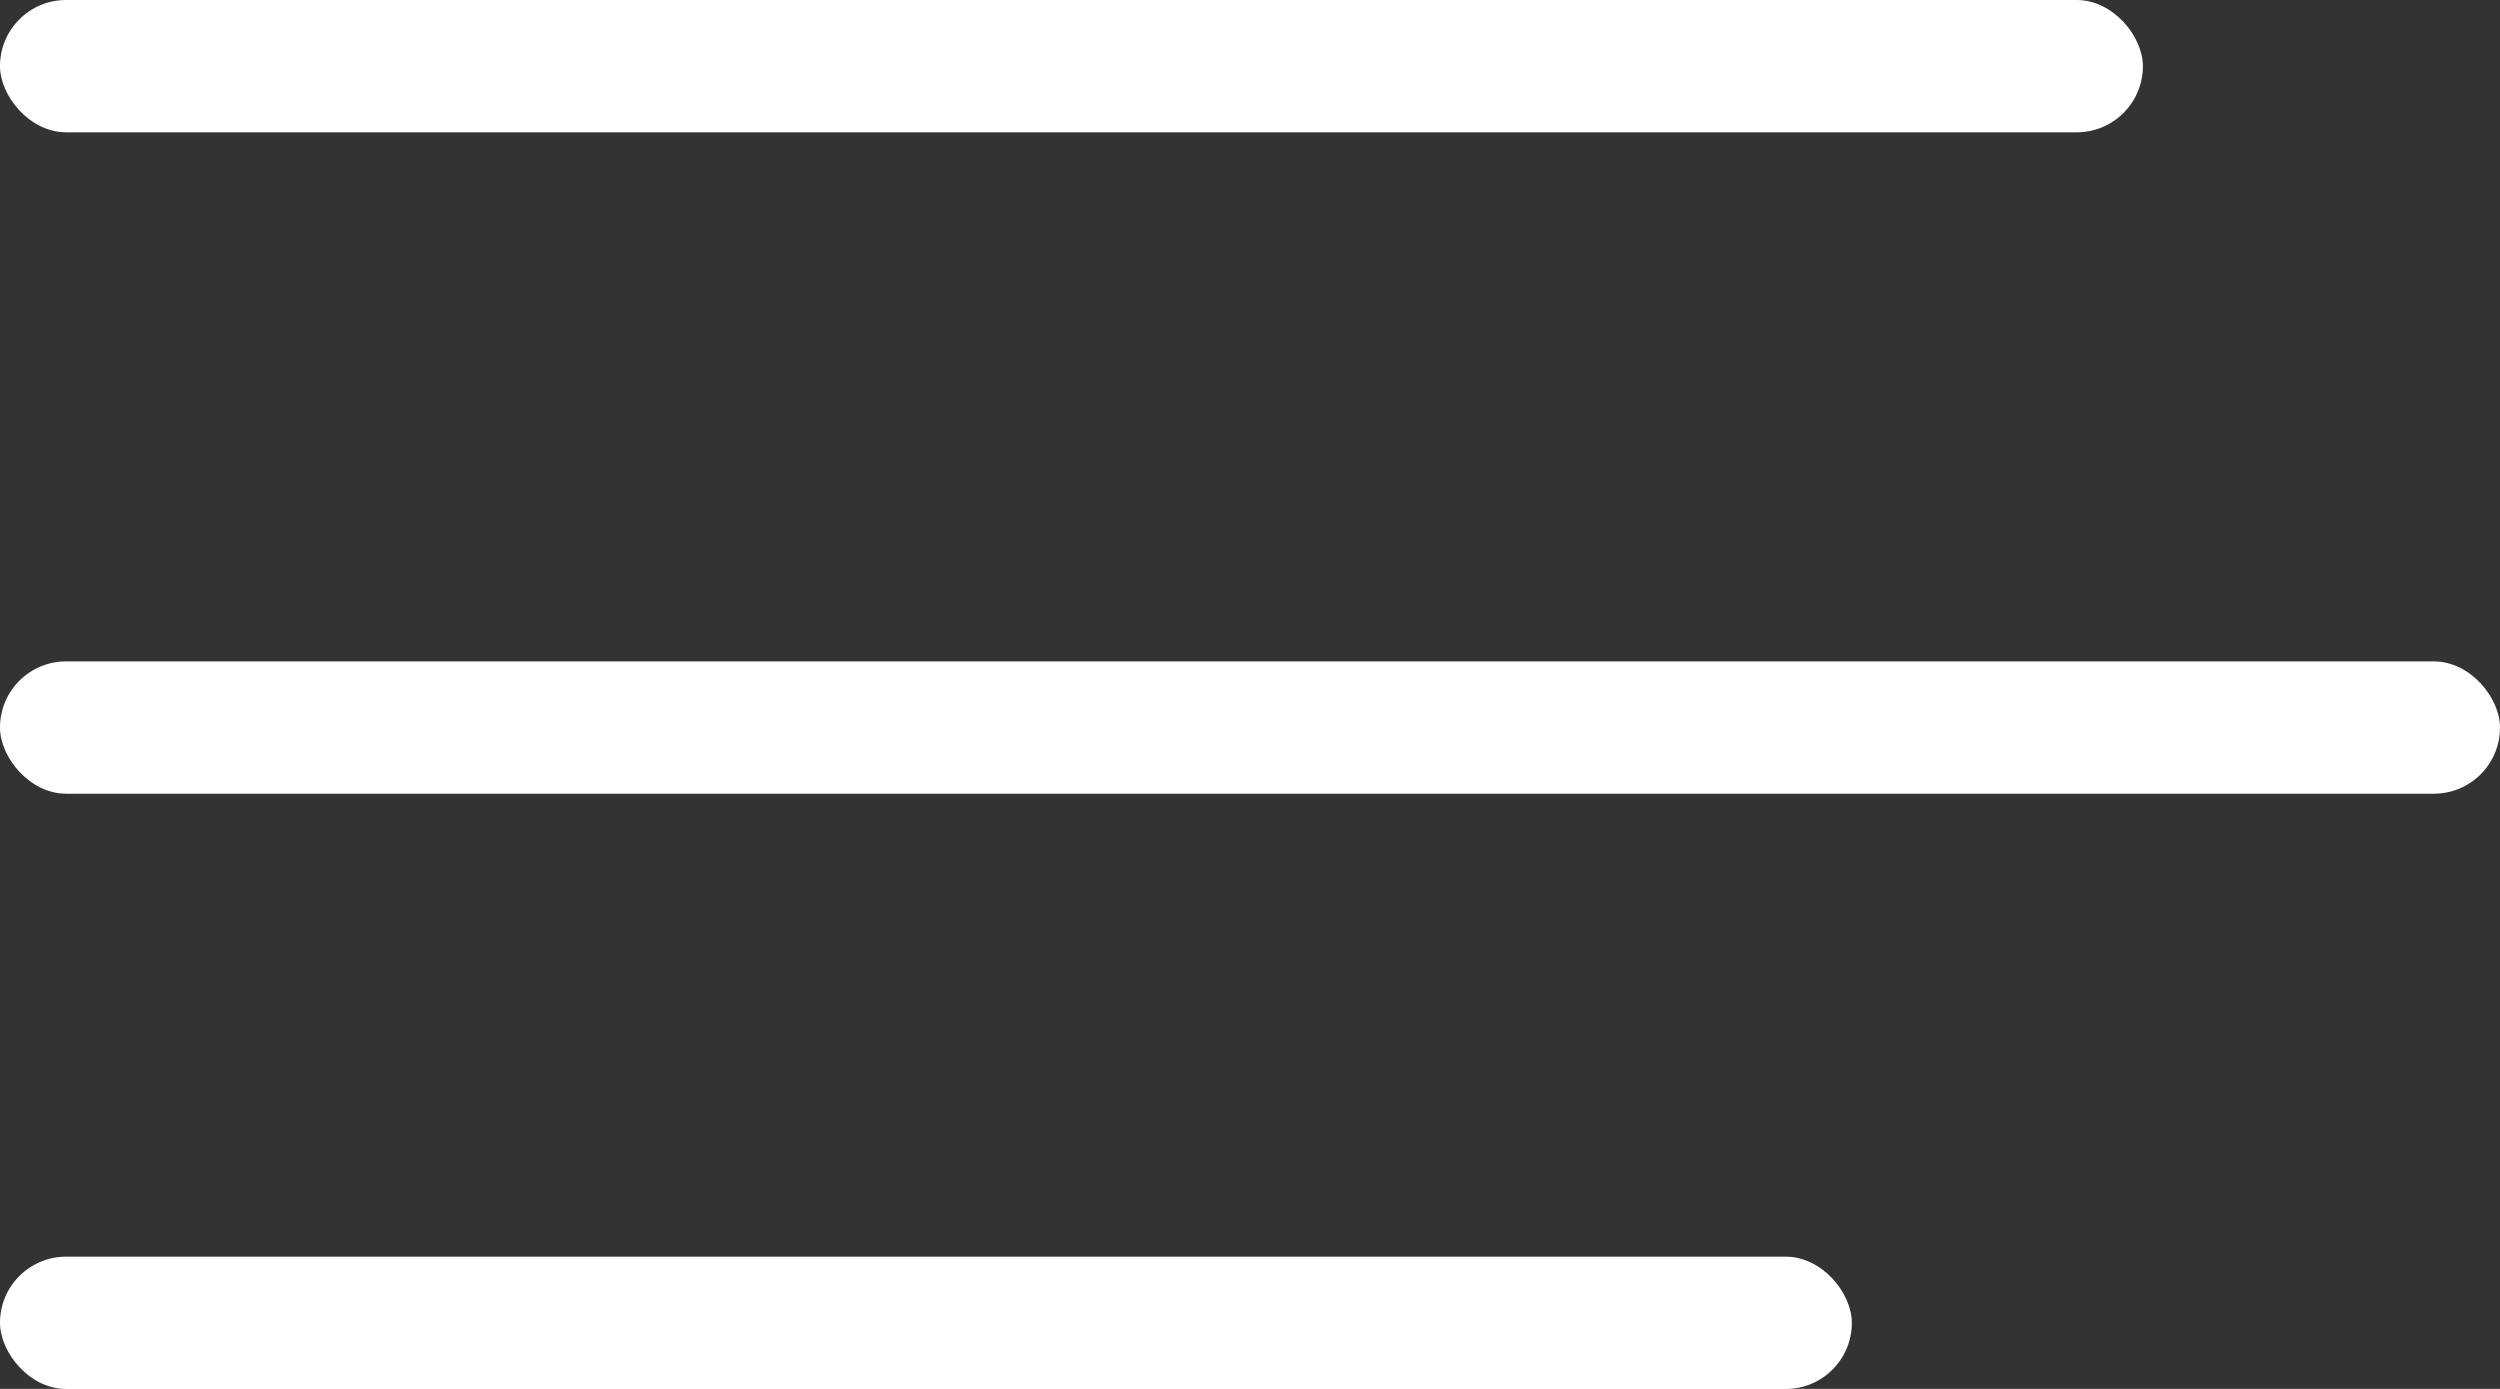 <svg width="27" height="15" viewBox="0 0 27 15" fill="none" xmlns="http://www.w3.org/2000/svg">
<rect x="0" y="0" width="27" height="15" fill="#333333" stroke="none"/>
<rect width="23.143" height="1.429" rx="0.714" fill="white"/>
<rect y="7.143" width="27" height="1.429" rx="0.714" fill="white"/>
<rect y="13.572" width="20" height="1.429" rx="0.714" fill="white"/>
</svg>
